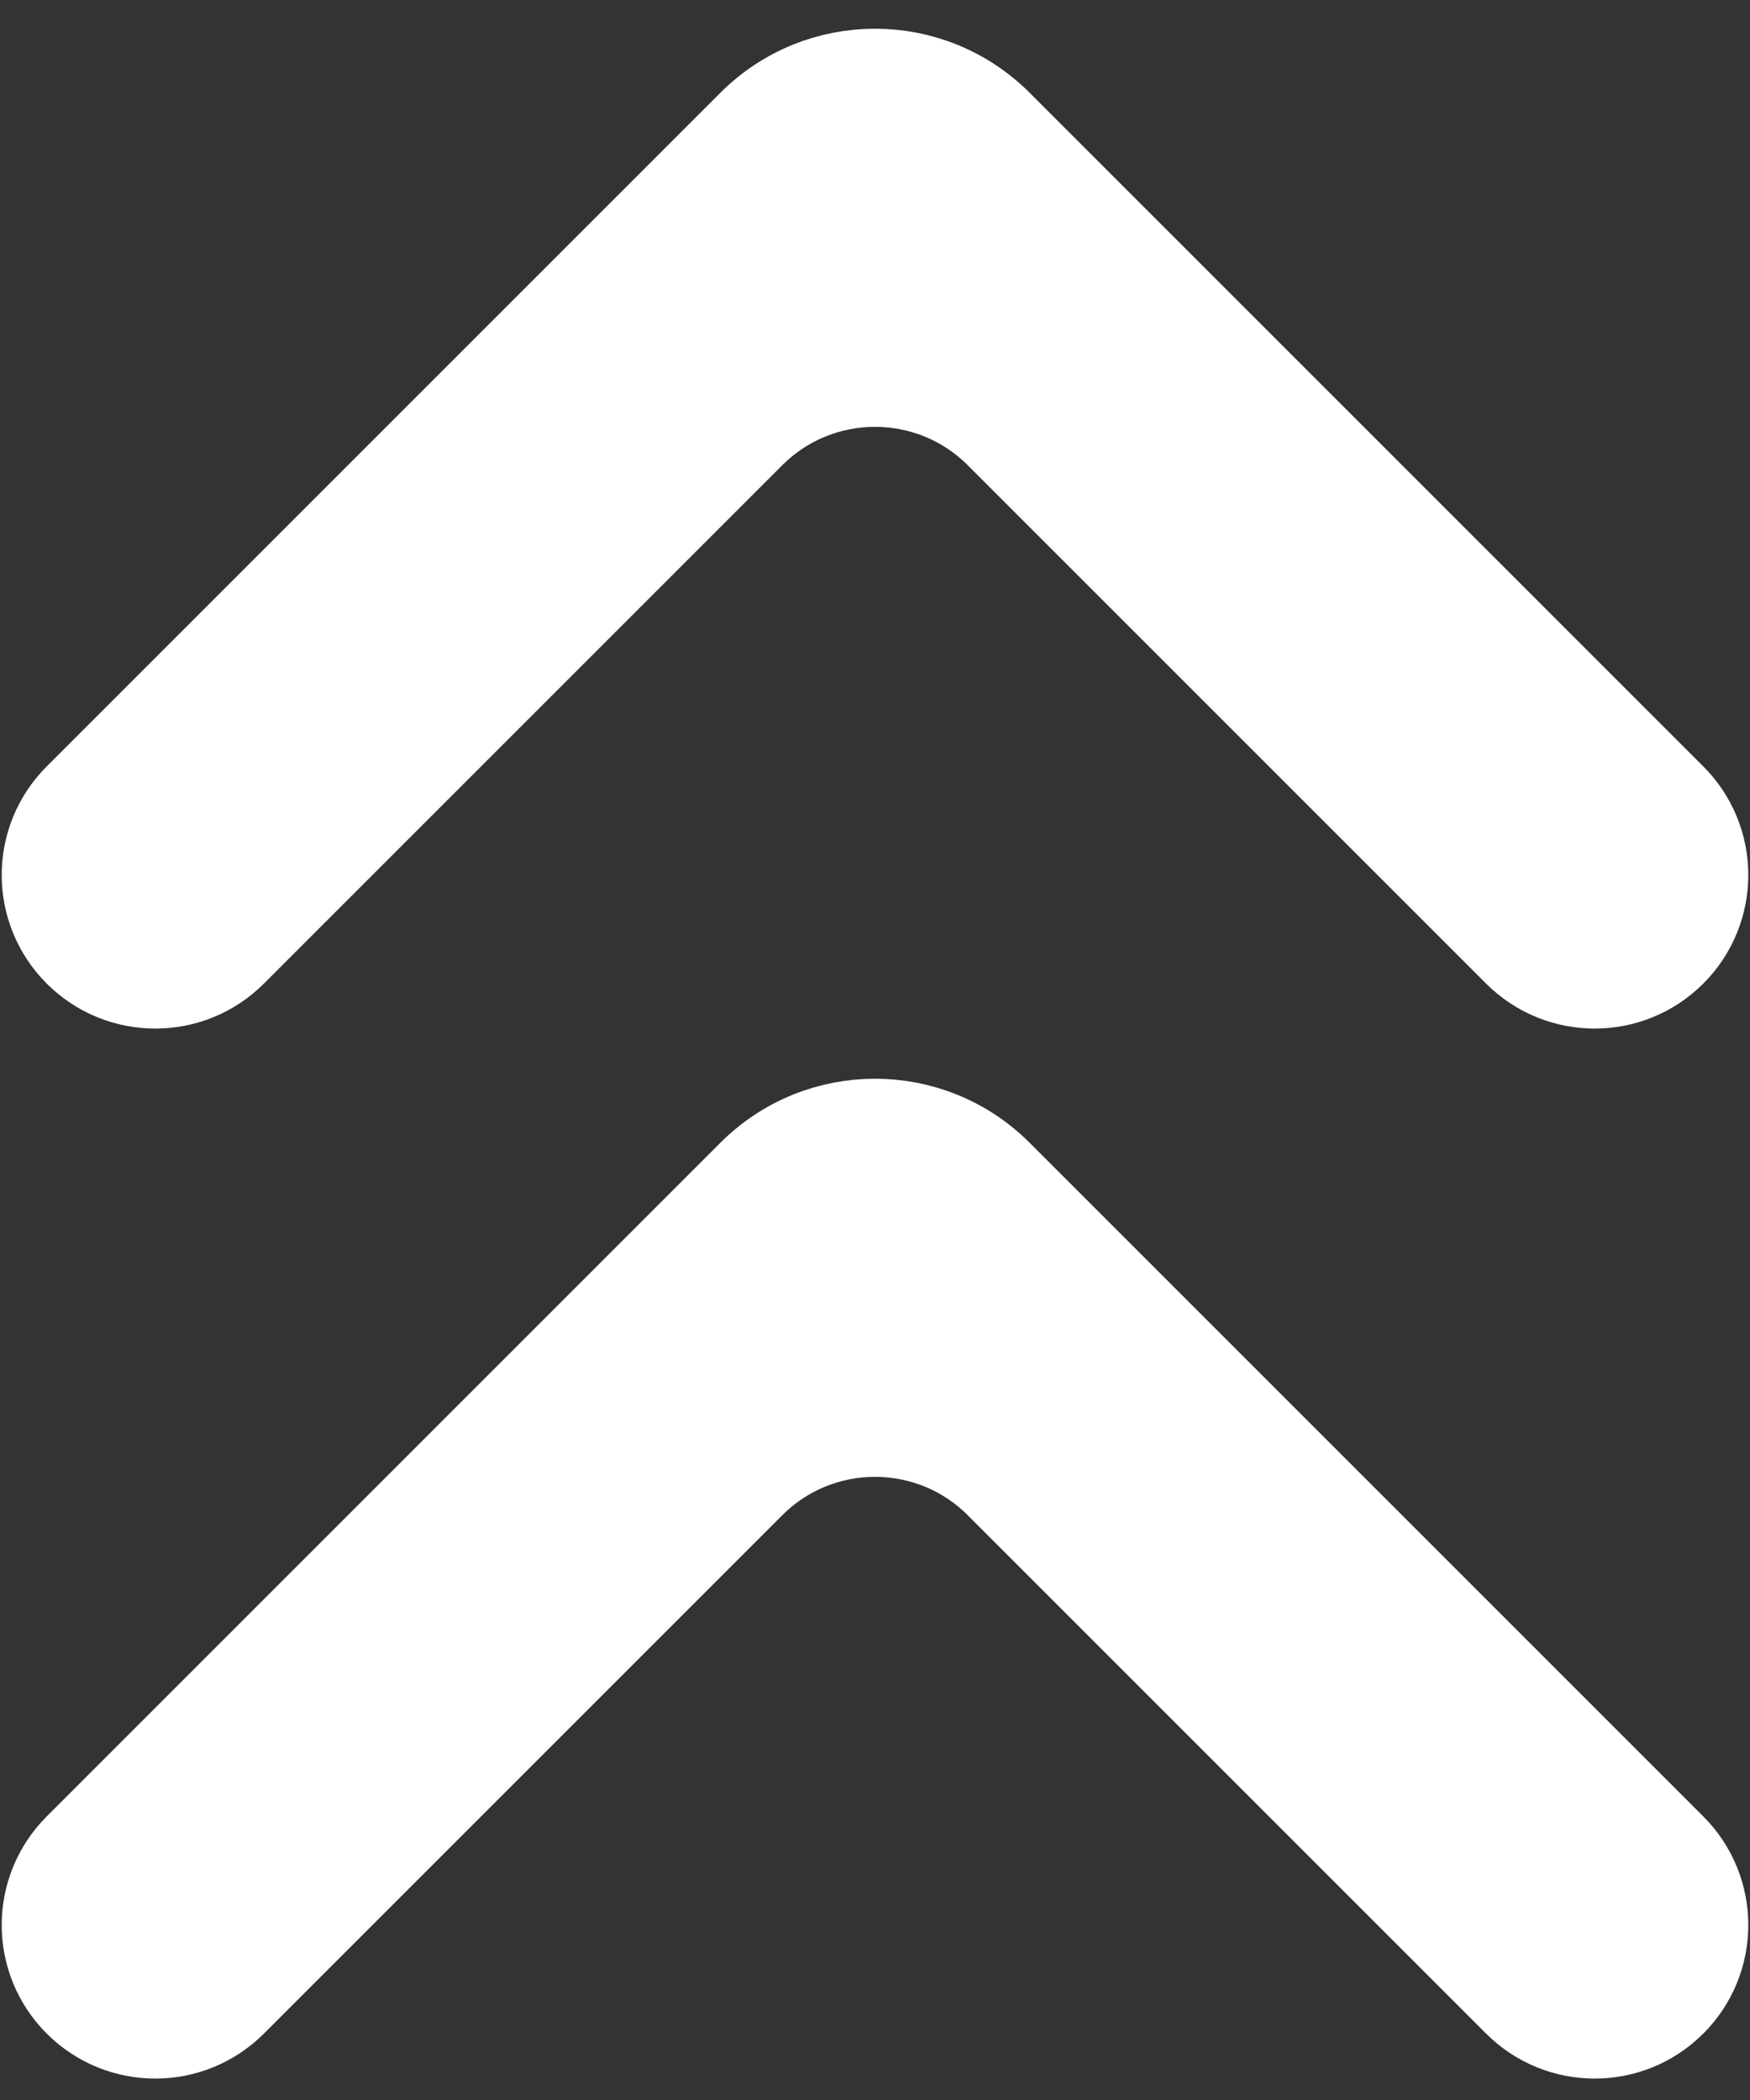 <svg width="20" height="24" viewBox="0 0 20 24" fill="none" xmlns="http://www.w3.org/2000/svg">
<rect x="0" y="0" width="20" height="24" fill="#333333" stroke="none"/>
<path d="M0.887 22.887C0.397 22.397 0.397 21.603 0.887 21.113L8.586 13.414C9.367 12.633 10.633 12.633 11.414 13.414L19.113 21.113C19.603 21.603 19.603 22.397 19.113 22.887V22.887C18.622 23.378 17.828 23.378 17.337 22.887L11.414 16.964C10.633 16.183 9.367 16.183 8.586 16.964L2.663 22.887C2.172 23.378 1.378 23.378 0.887 22.887V22.887Z" fill="white" stroke="white"/>
<path d="M0.887 10.887C0.397 10.397 0.397 9.603 0.887 9.113L8.586 1.414C9.367 0.633 10.633 0.633 11.414 1.414L19.113 9.113C19.603 9.603 19.603 10.397 19.113 10.887C18.622 11.378 17.828 11.378 17.337 10.887L11.414 4.964C10.633 4.183 9.367 4.183 8.586 4.964L2.663 10.887C2.172 11.378 1.378 11.378 0.887 10.887Z" fill="white" stroke="white"/>
</svg>
